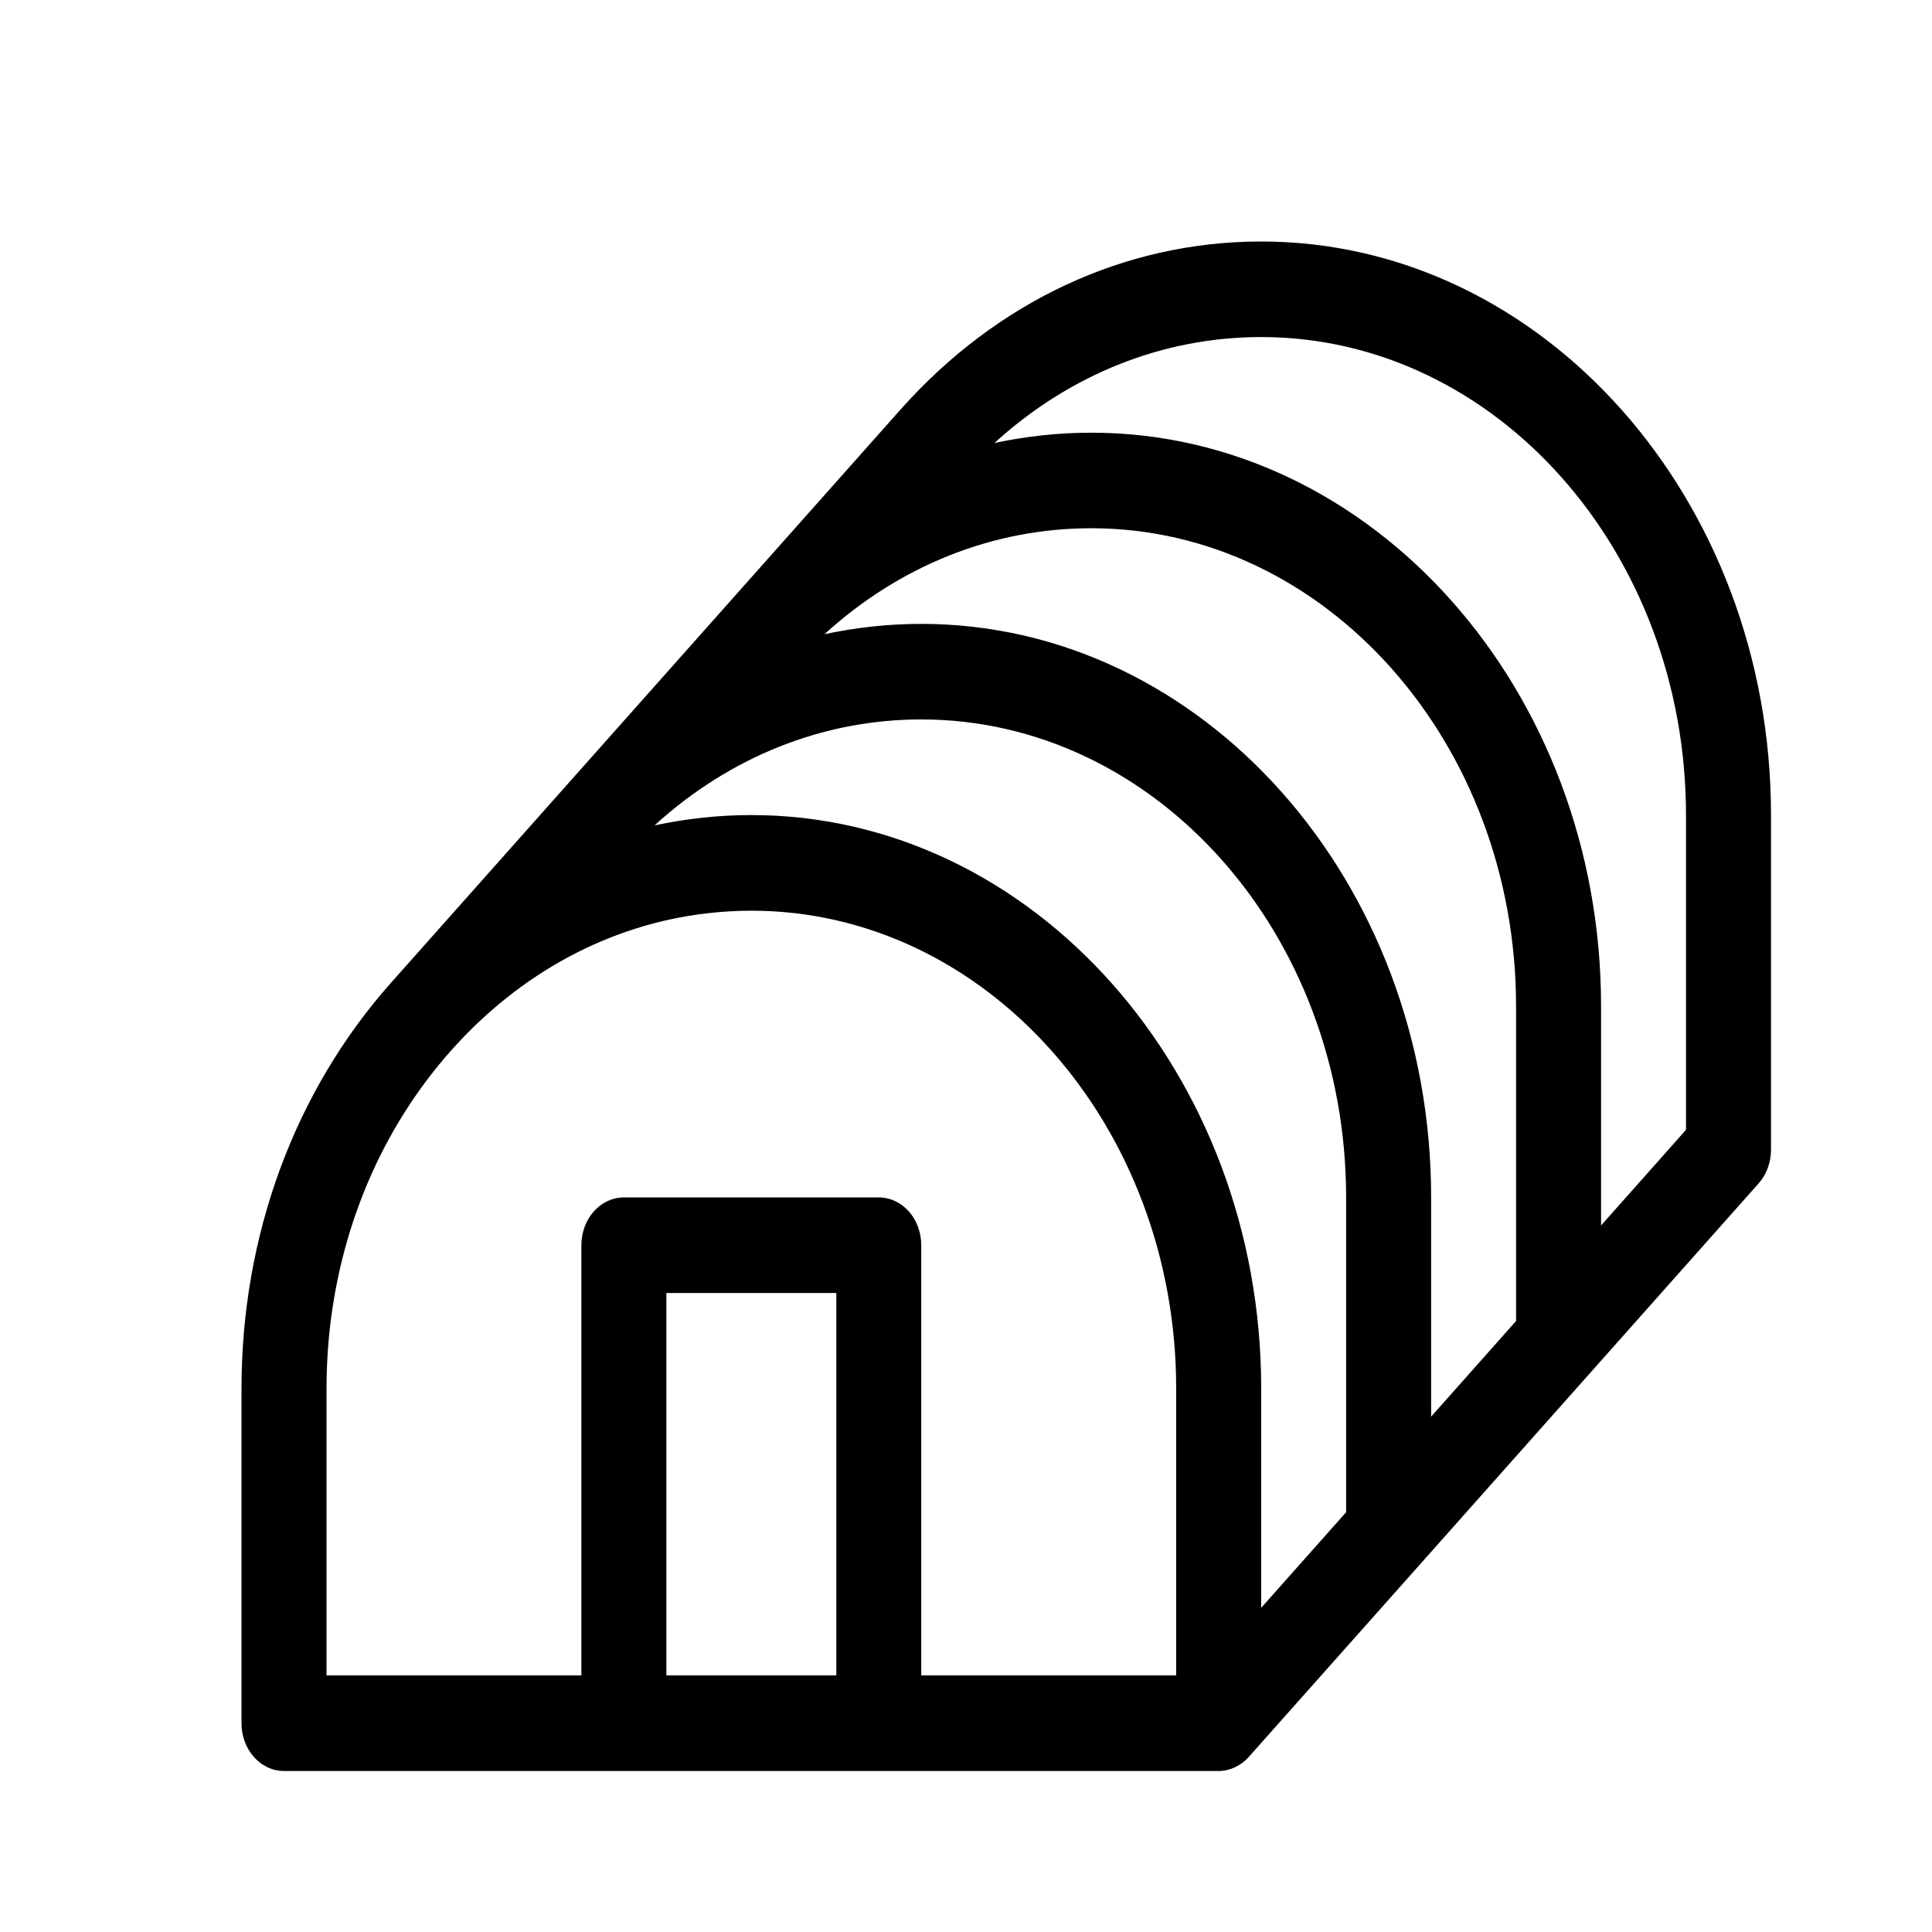 <?xml version="1.0" encoding="UTF-8"?>
<svg width="24px" height="24px" viewBox="0 0 24 24" version="1.1" xmlns="http://www.w3.org/2000/svg" xmlns:xlink="http://www.w3.org/1999/xlink">
    <!-- Generator: Sketch 57.1 (83088) - https://sketch.com -->
    <title>crops-assortedgreenhousecrops</title>
    <desc>Created with Sketch.</desc>
    <g id="crops-assortedgreenhousecrops" stroke="none" stroke-width="1" fill="none" fill-rule="evenodd">
        <path d="M15.667,3 C13.975,3 12.385,3.741 11.188,5.086 L4.855,12.211 C3.659,13.558 3,15.347 3,17.25 L3,21.406 C3,21.735 3.236,22 3.528,22 L15.139,22 C15.276,22 15.416,21.935 15.512,21.826 L17.623,19.452 L17.624,19.451 L19.734,17.077 L19.735,17.076 L21.845,14.702 C21.945,14.59 22,14.439 22,14.281 L22,10.125 C22,6.196 19.159,3 15.667,3 L15.667,3 Z M13.556,6.562 C16.466,6.562 18.833,9.226 18.833,12.5 L18.833,16.41 L17.778,17.598 L17.778,14.875 C17.778,10.946 14.937,7.75 11.444,7.75 C11.036,7.75 10.635,7.795 10.242,7.878 C11.178,7.026 12.335,6.562 13.556,6.562 L13.556,6.562 Z M8.278,20.812 L8.278,16.062 L10.389,16.062 L10.389,20.812 L8.278,20.812 Z M10.917,14.875 L7.75,14.875 C7.458,14.875 7.222,15.14 7.222,15.469 L7.222,20.812 L4.056,20.812 L4.056,17.25 C4.056,17.039 4.066,16.83 4.085,16.623 C4.211,15.274 4.738,14.024 5.602,13.052 C6.466,12.08 7.578,11.487 8.776,11.346 C8.96,11.325 9.146,11.313 9.333,11.313 C12.244,11.313 14.611,13.976 14.611,17.25 L14.611,20.812 L11.444,20.812 L11.444,15.469 C11.444,15.14 11.209,14.875 10.917,14.875 L10.917,14.875 Z M9.333,10.125 C8.925,10.125 8.524,10.17 8.131,10.253 C9.067,9.401 10.224,8.937 11.444,8.937 C14.355,8.937 16.722,11.601 16.722,14.875 L16.722,18.785 L15.667,19.973 L15.667,17.25 C15.667,13.321 12.826,10.125 9.333,10.125 L9.333,10.125 Z M20.944,14.035 L19.889,15.223 L19.889,12.5 C19.889,8.571 17.048,5.375 13.556,5.375 C13.147,5.375 12.746,5.42 12.353,5.503 C13.289,4.651 14.446,4.187 15.667,4.187 C18.577,4.187 20.944,6.851 20.944,10.125 L20.944,14.035 Z" id="greenhouse" fill="#000000"></path>
    </g>
</svg>